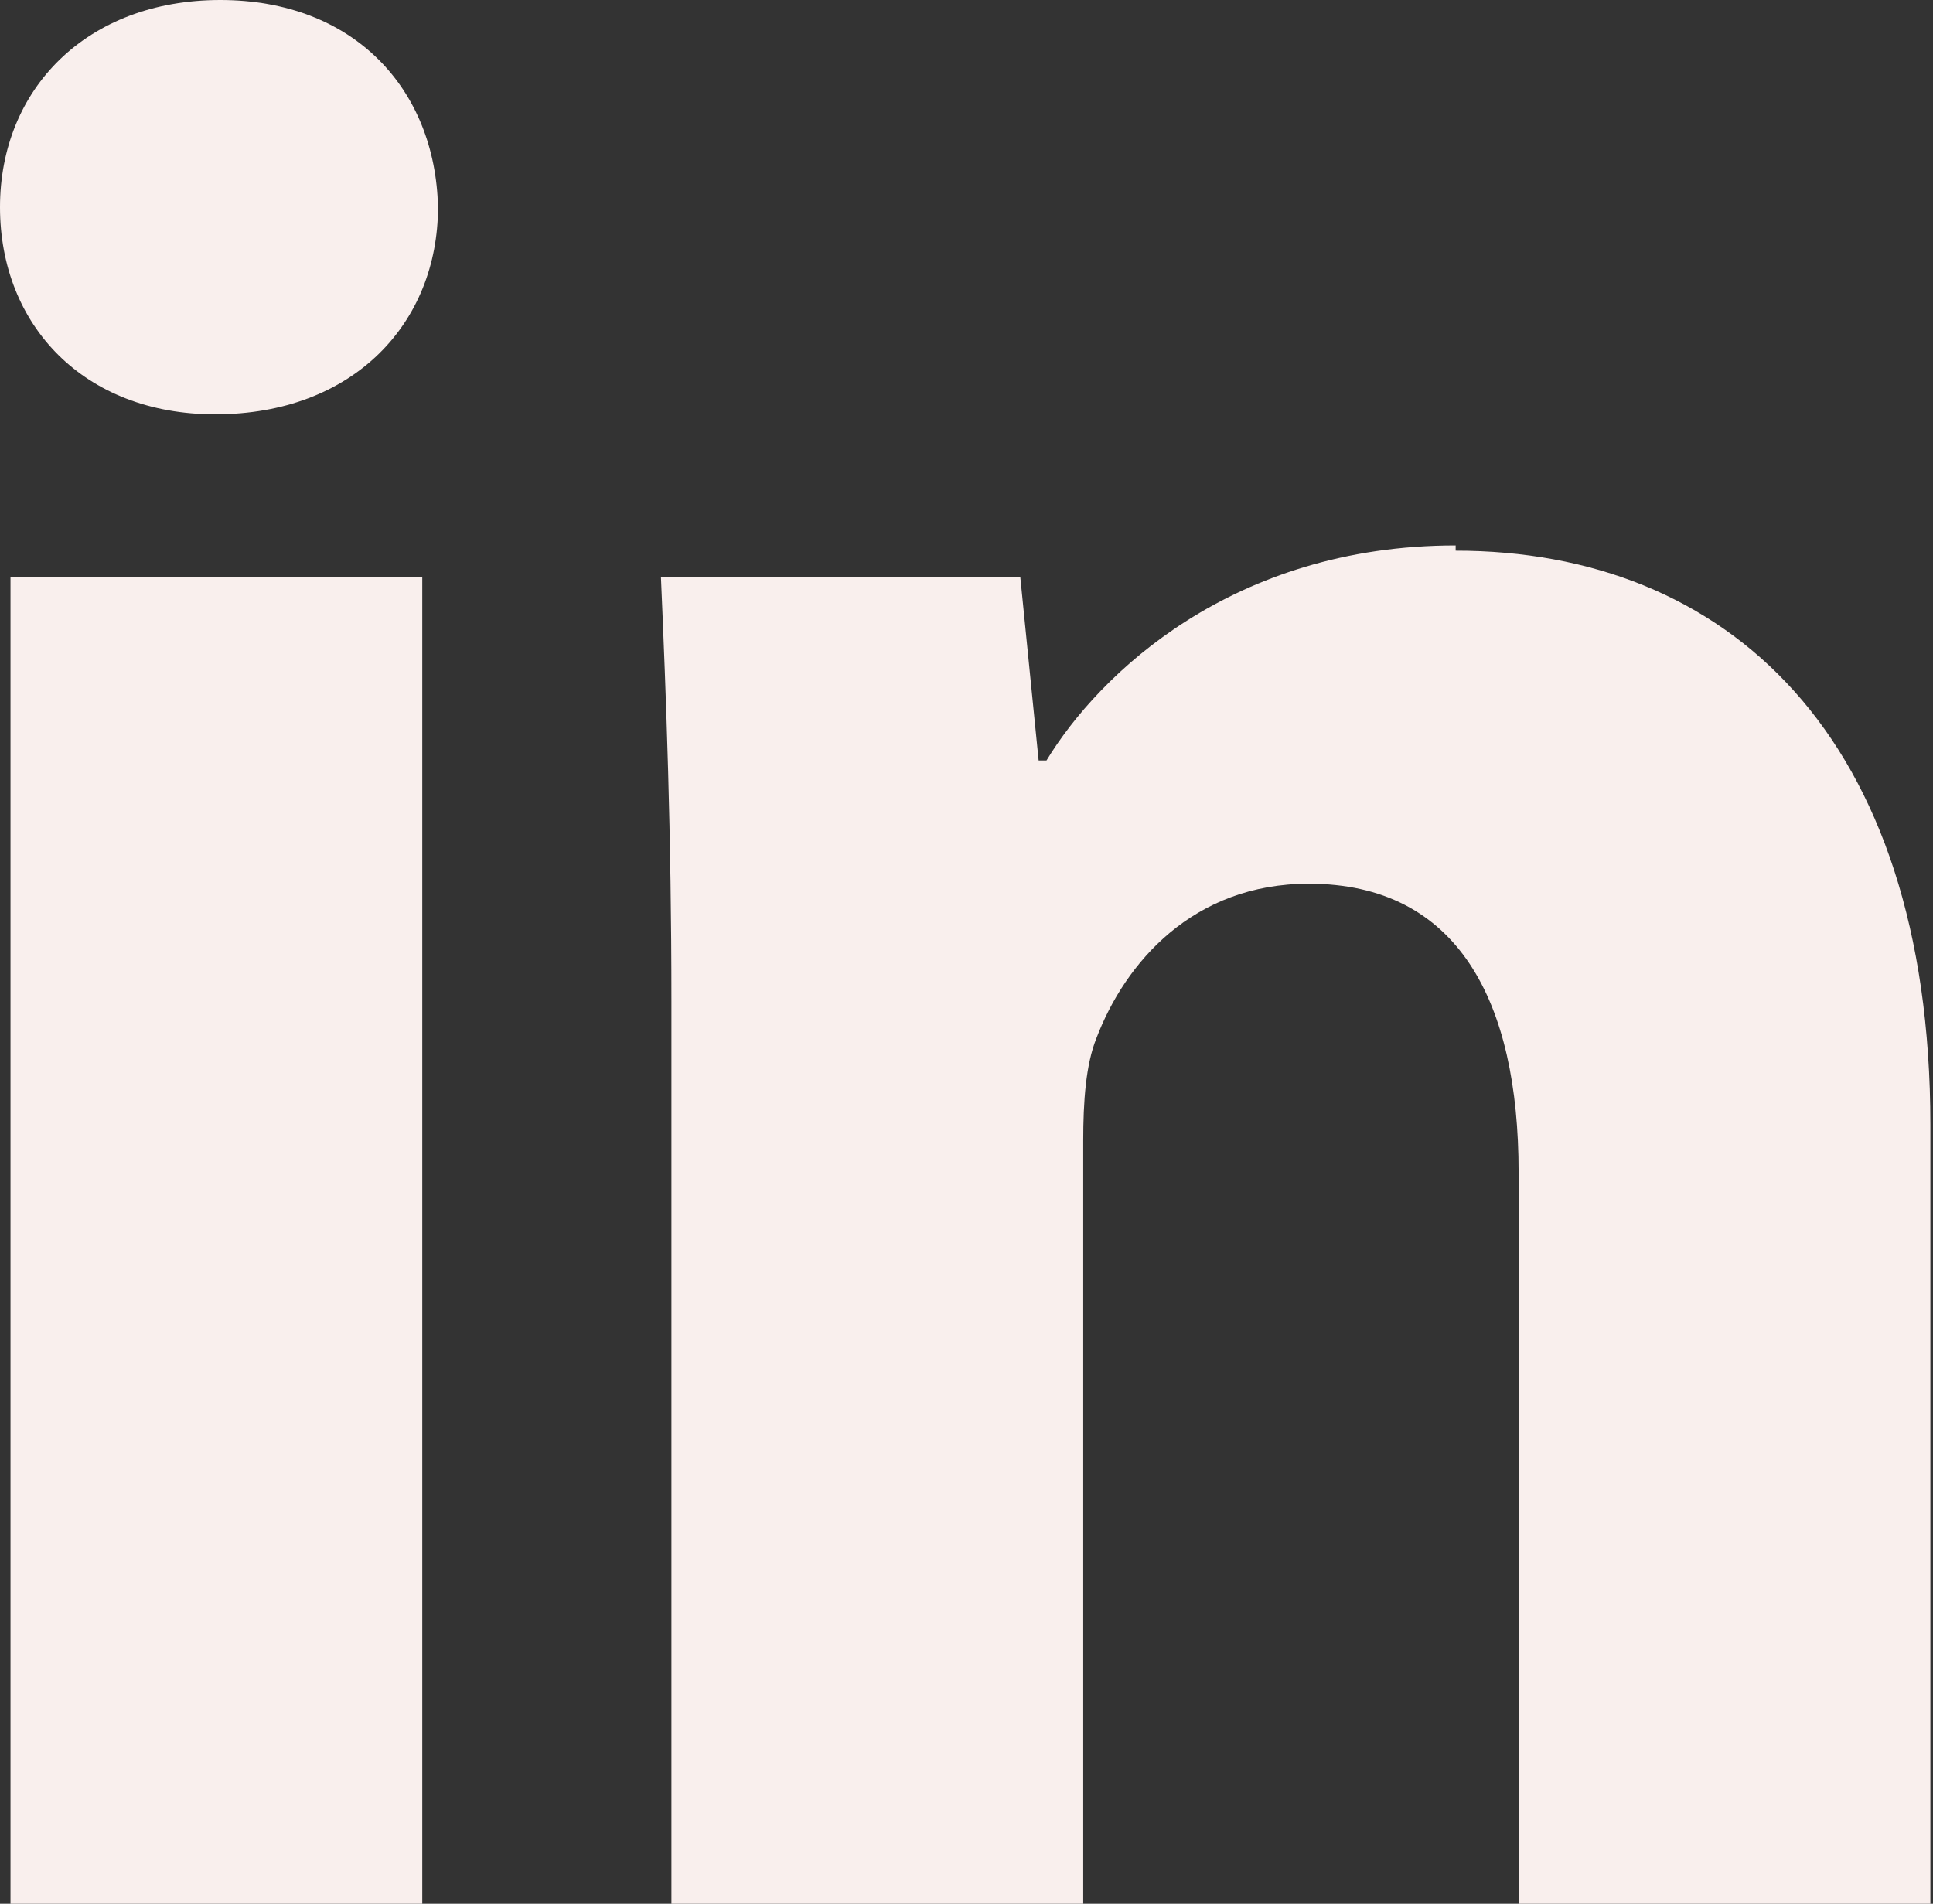 <?xml version="1.0" encoding="UTF-8"?>
<svg id="Capa_2" data-name="Capa 2" xmlns="http://www.w3.org/2000/svg" viewBox="0 0 7.37 7.26">
  <rect x="0" y="0" width="7.37" height="7.26" fill="#333333" stroke="none"/>
  <defs>
    <style>
      .cls-1 {
        fill: #f9efed;
      }
    </style>
  </defs>
  <g id="Capa_1-2" data-name="Capa 1">
    <g>
      <path class="cls-1" d="m.84,0C.33,0,0,.34,0,.79s.32.79.82.79c.53,0,.85-.35.85-.79-.01-.45-.32-.79-.83-.79Z"/>
      <rect class="cls-1" x=".04" y="2.2" width="1.57" height="5.07"/>
      <path class="cls-1" d="m5.55,2.08c-.85,0-1.36.49-1.56.82h-.03l-.07-.7h-1.37c.02.46.04.98.04,1.62v3.45h1.57v-2.92c0-.15.01-.29.05-.39.11-.29.37-.59.81-.59.57,0,.8.45.8,1.1v2.81h1.57v-2.99c0-1.49-.78-2.19-1.81-2.19Z"/>
    </g>
  </g>
</svg>